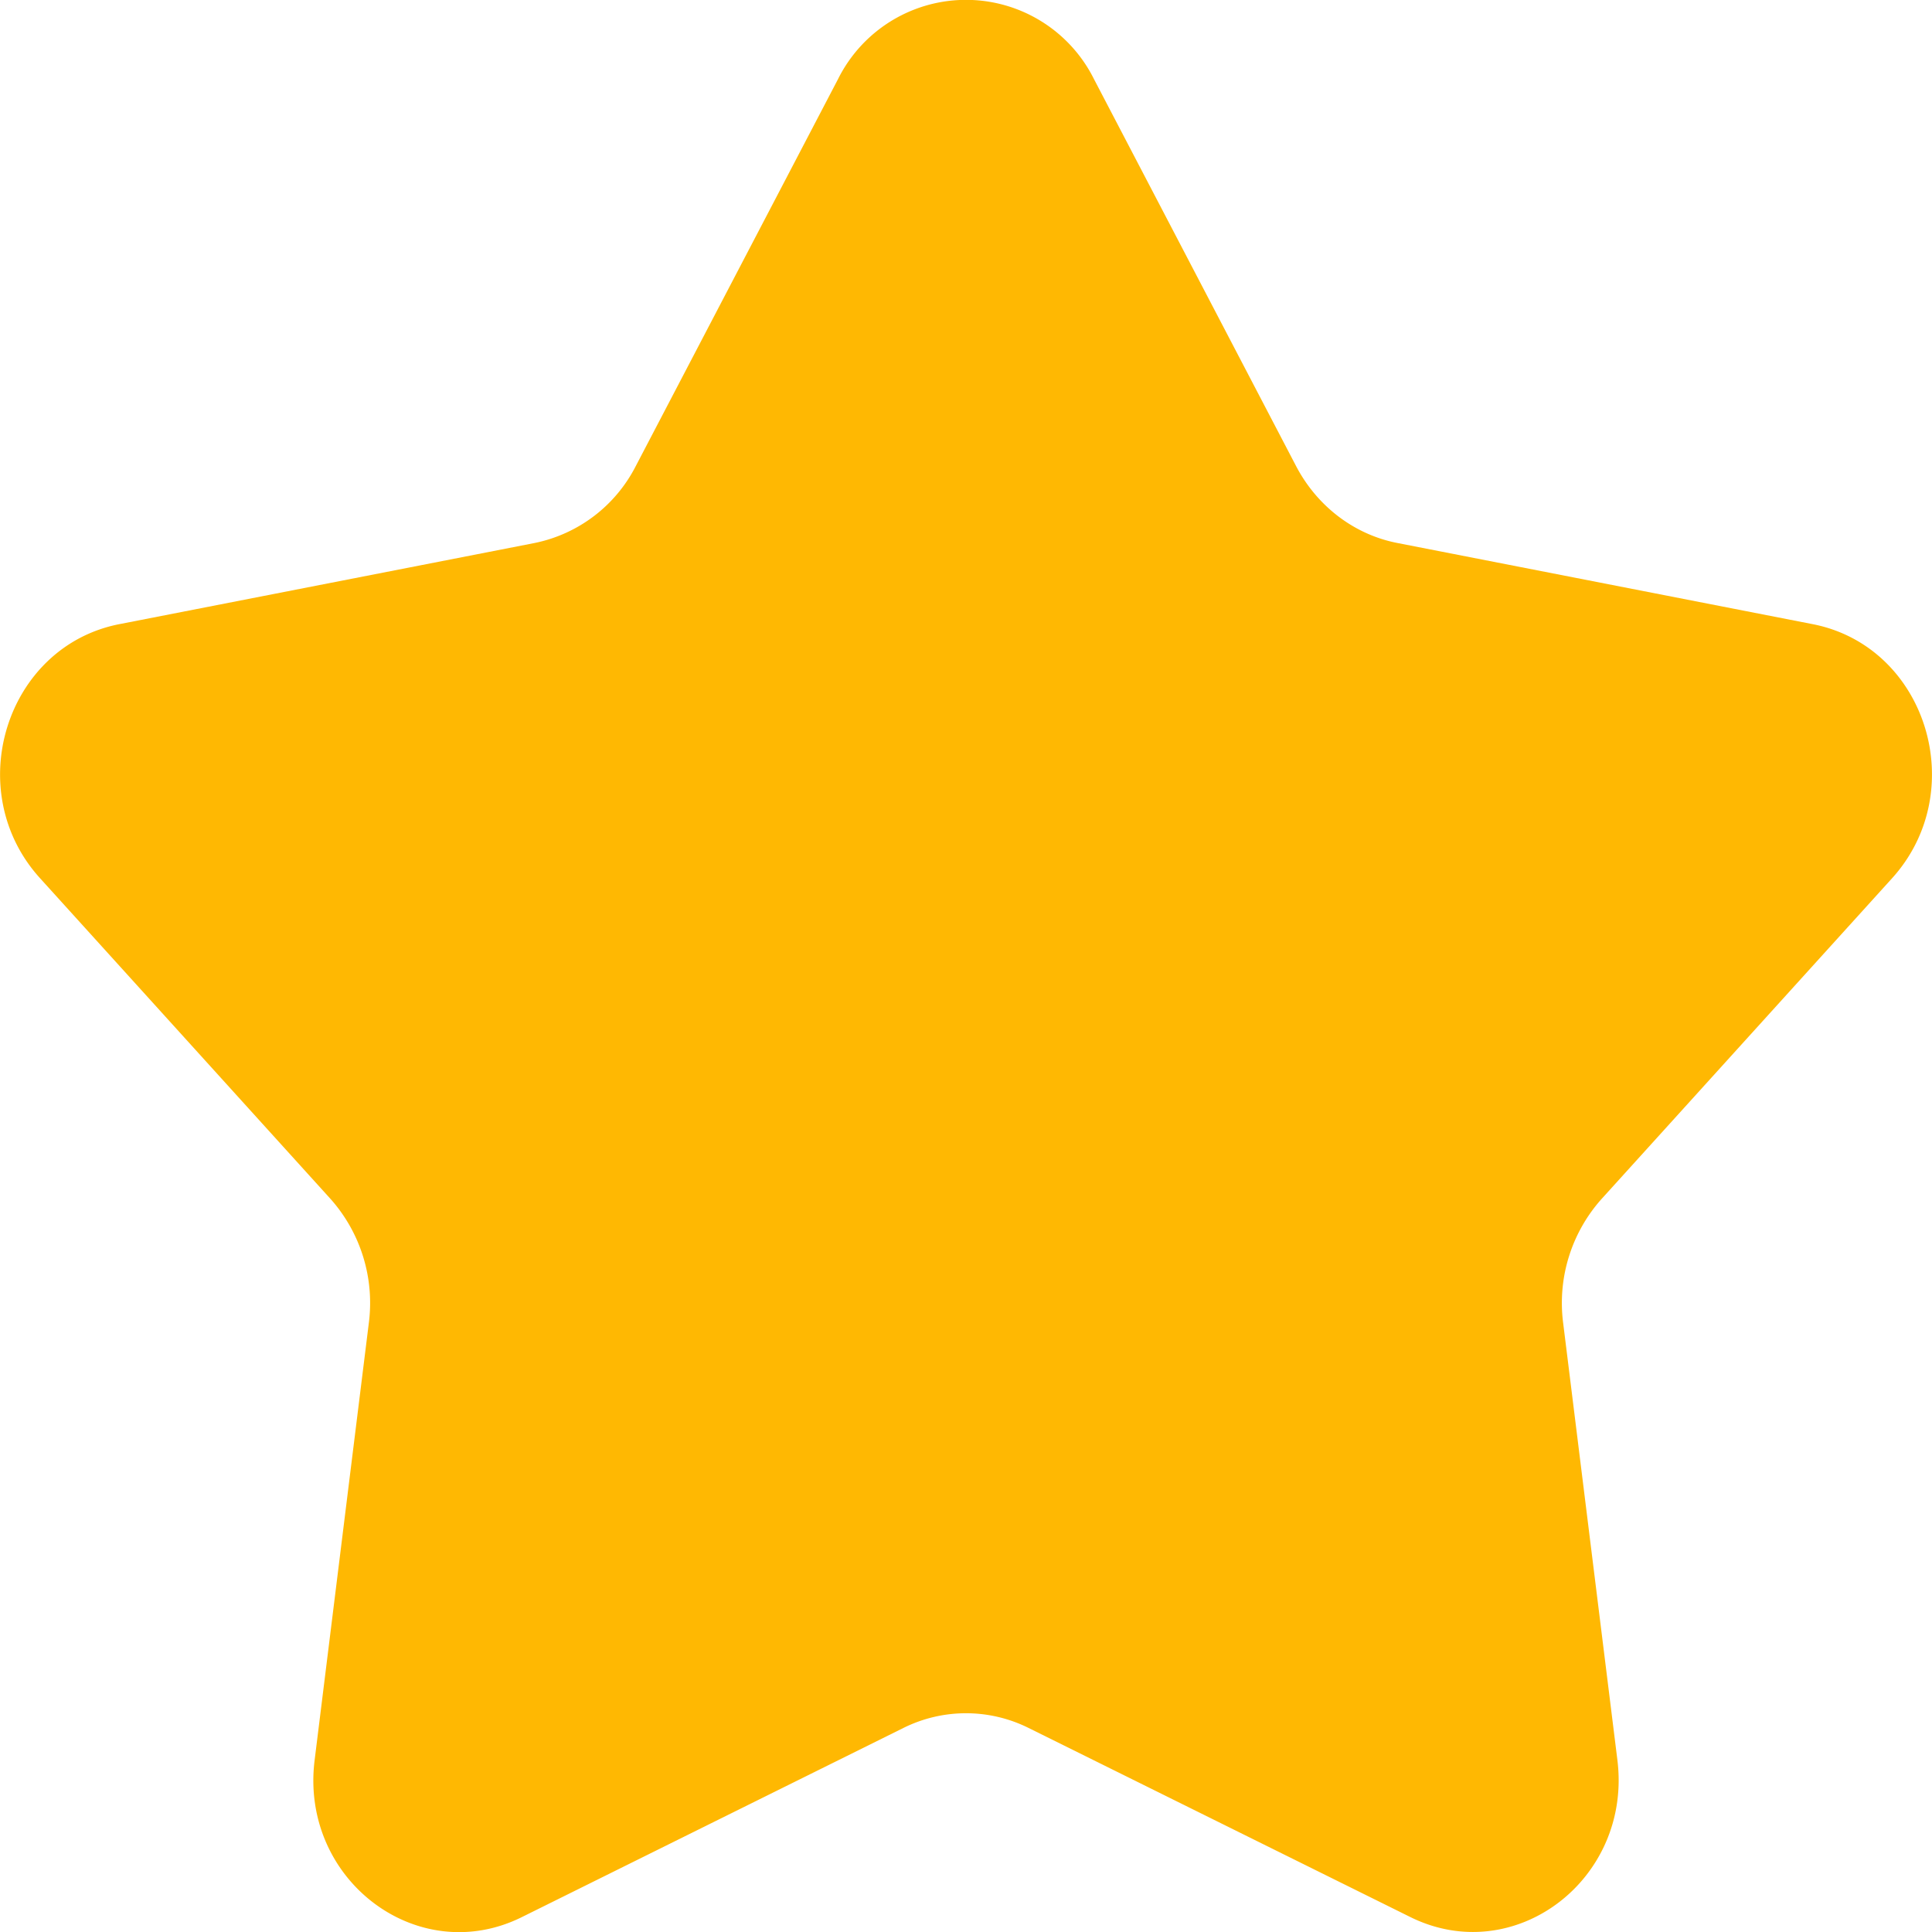 <svg width="13" height="13" fill="none" xmlns="http://www.w3.org/2000/svg"><path d="M5.638.534a.962.962 0 011.724 0l1.36 2.604c.142.27.392.46.682.516l2.794.546c.764.15 1.066 1.121.533 1.71l-1.953 2.156a1.05 1.05 0 00-.26.835l.365 2.941c.1.804-.692 1.405-1.394 1.057l-2.568-1.272a.945.945 0 00-.842 0L3.511 12.9c-.702.348-1.494-.253-1.394-1.056L2.482 8.9a1.052 1.052 0 00-.26-.835L.27 5.91C-.265 5.321.04 4.35.802 4.2l2.794-.546a.985.985 0 00.681-.516L5.638.534z" fill="#FFB802"/></svg>